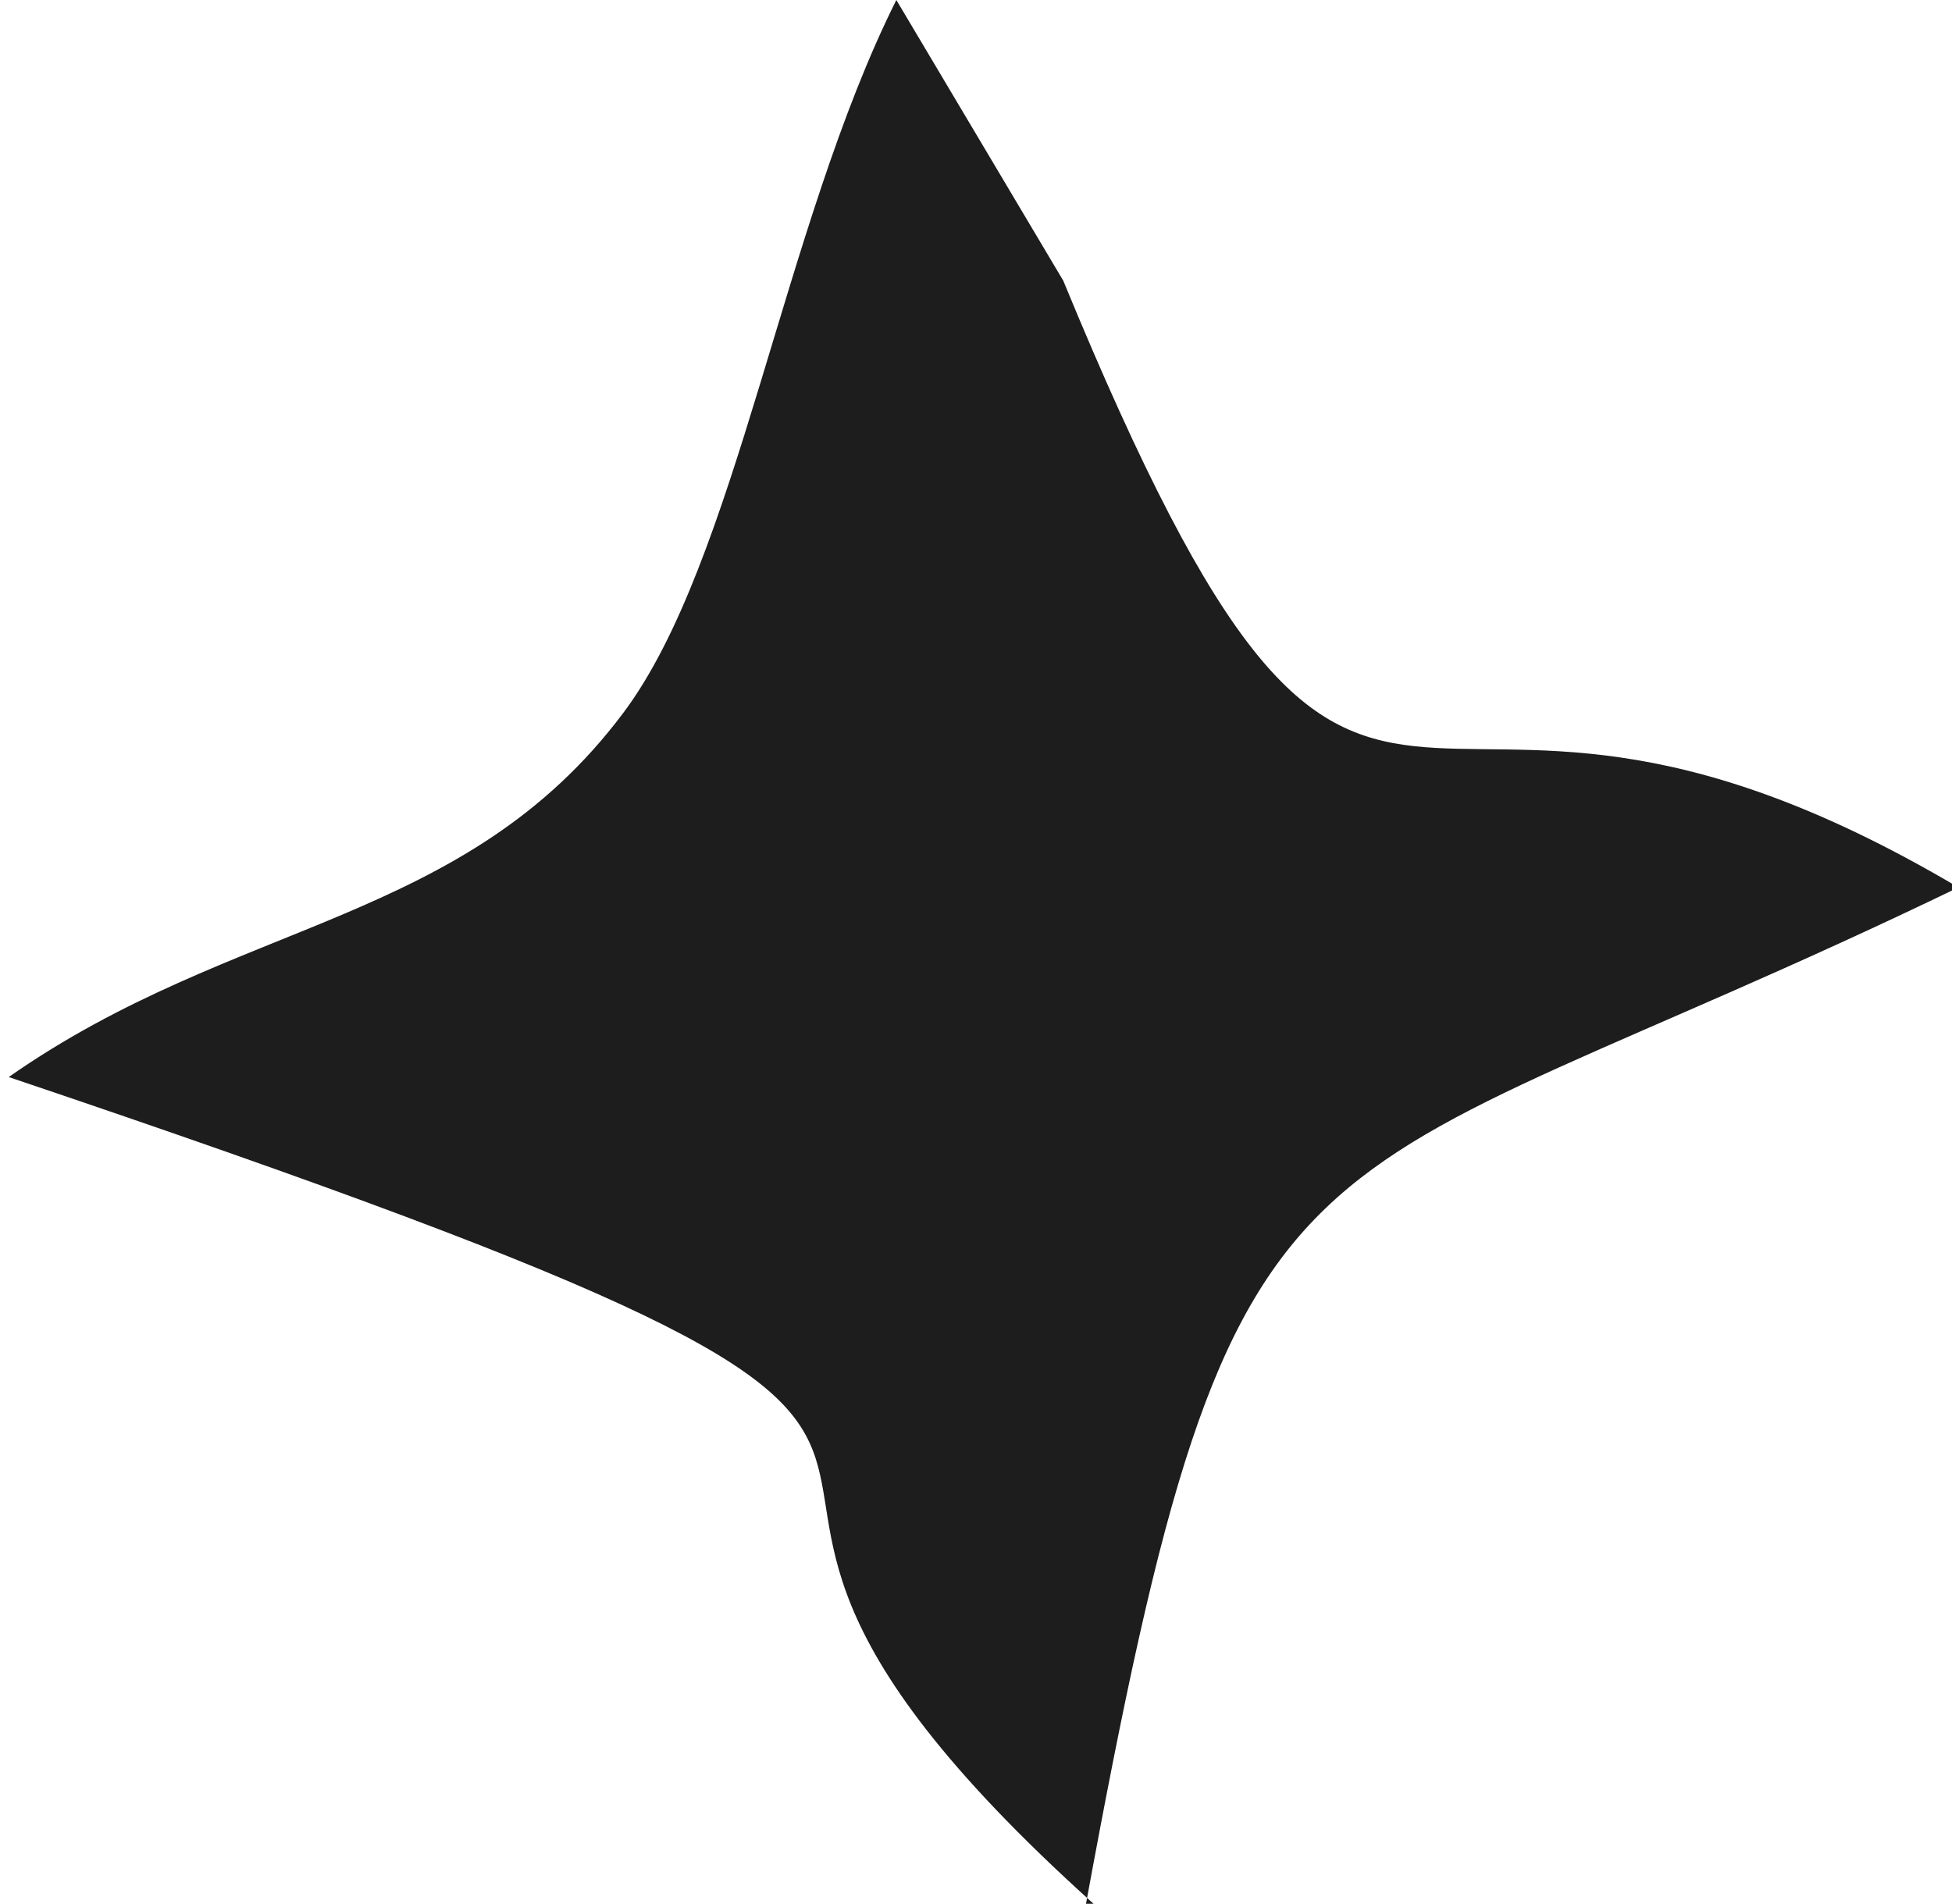 <?xml version="1.0" encoding="UTF-8"?>
<!DOCTYPE svg PUBLIC "-//W3C//DTD SVG 1.1//EN" "http://www.w3.org/Graphics/SVG/1.1/DTD/svg11.dtd">
<!-- Creator: CorelDRAW 2020 (64 Bit) -->
<svg xmlns="http://www.w3.org/2000/svg" xml:space="preserve" width="1.837mm" height="1.792mm" version="1.1" style="shape-rendering:geometricPrecision; text-rendering:geometricPrecision; image-rendering:optimizeQuality; fill-rule:evenodd; clip-rule:evenodd"
viewBox="0 0 2.57 2.51"
 xmlns:xlink="http://www.w3.org/1999/xlink"
 xmlns:xodm="http://www.corel.com/coreldraw/odm/2003">
 <defs>
  <style type="text/css">
   <![CDATA[
    .fil0 {fill:#1D1D1D}
   ]]>
  </style>
 </defs>
 <g id="Camada_x0020_1">
  <path class="fil0" d="M1.43 2.51c0.2,-1.09 0.26,-0.91 1.15,-1.34 -0.76,-0.45 -0.76,0.22 -1.18,-0.8l-0.22 -0.37c-0.15,0.3 -0.21,0.74 -0.36,0.94 -0.21,0.28 -0.51,0.27 -0.81,0.48 1.72,0.58 0.63,0.37 1.43,1.09z"/>
 </g>
</svg>
